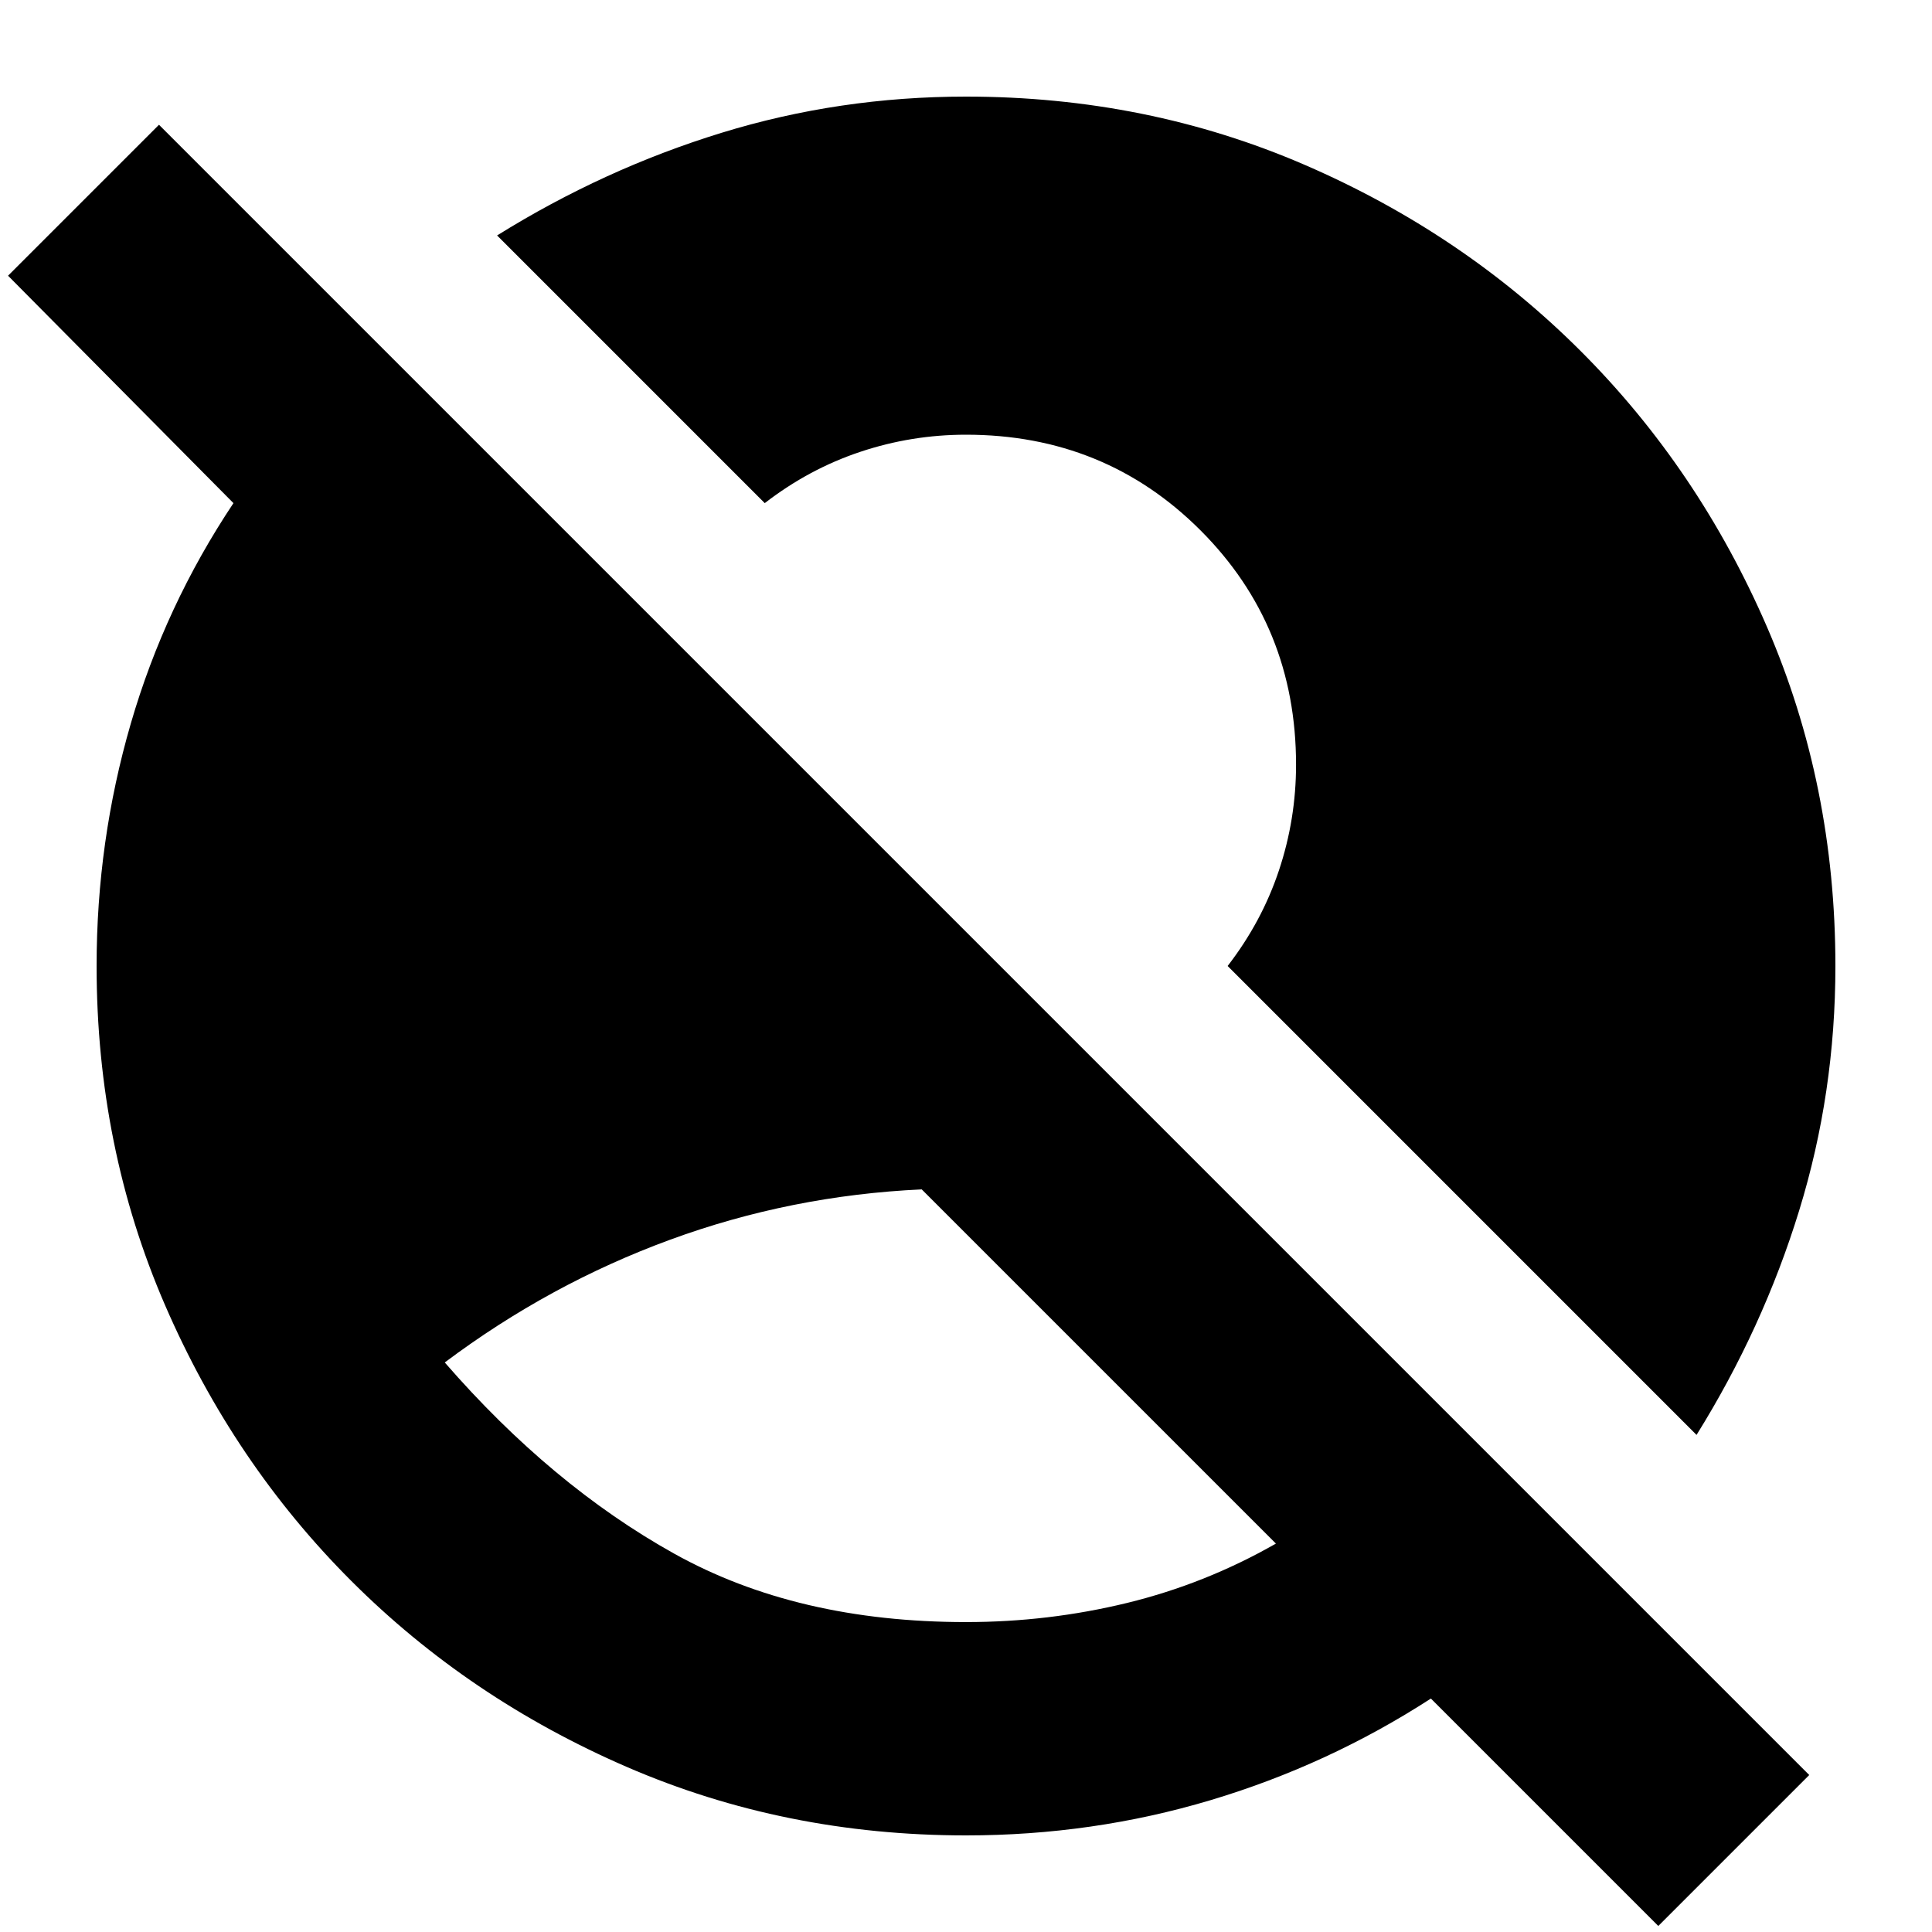 <svg xmlns="http://www.w3.org/2000/svg" height="24" viewBox="0 96 960 960" width="24"><path d="M480 902q41 0 80-9.5t74-29.5L458 687q-65 3-125 25t-112 61q53 61 114 95t145 34Zm344 151L711 940q-51 33-109.5 50.5T480 1008q-90 0-168.5-34t-137-92.5Q116 823 82 744.5T48 576q0-62 17-120.5T116 346L4 233l75-75 820 820-75 75Zm19-244L610 576q17-22 25.5-47.5T644 476q0-69-47.5-116.5T480 312q-27 0-52.5 8.5T380 346L247 213q53-33 111.5-51T480 144q90 0 168.5 34t137 92.5Q844 329 878 407.5T912 576q0 63-18 121.5T843 809Z"/></svg>